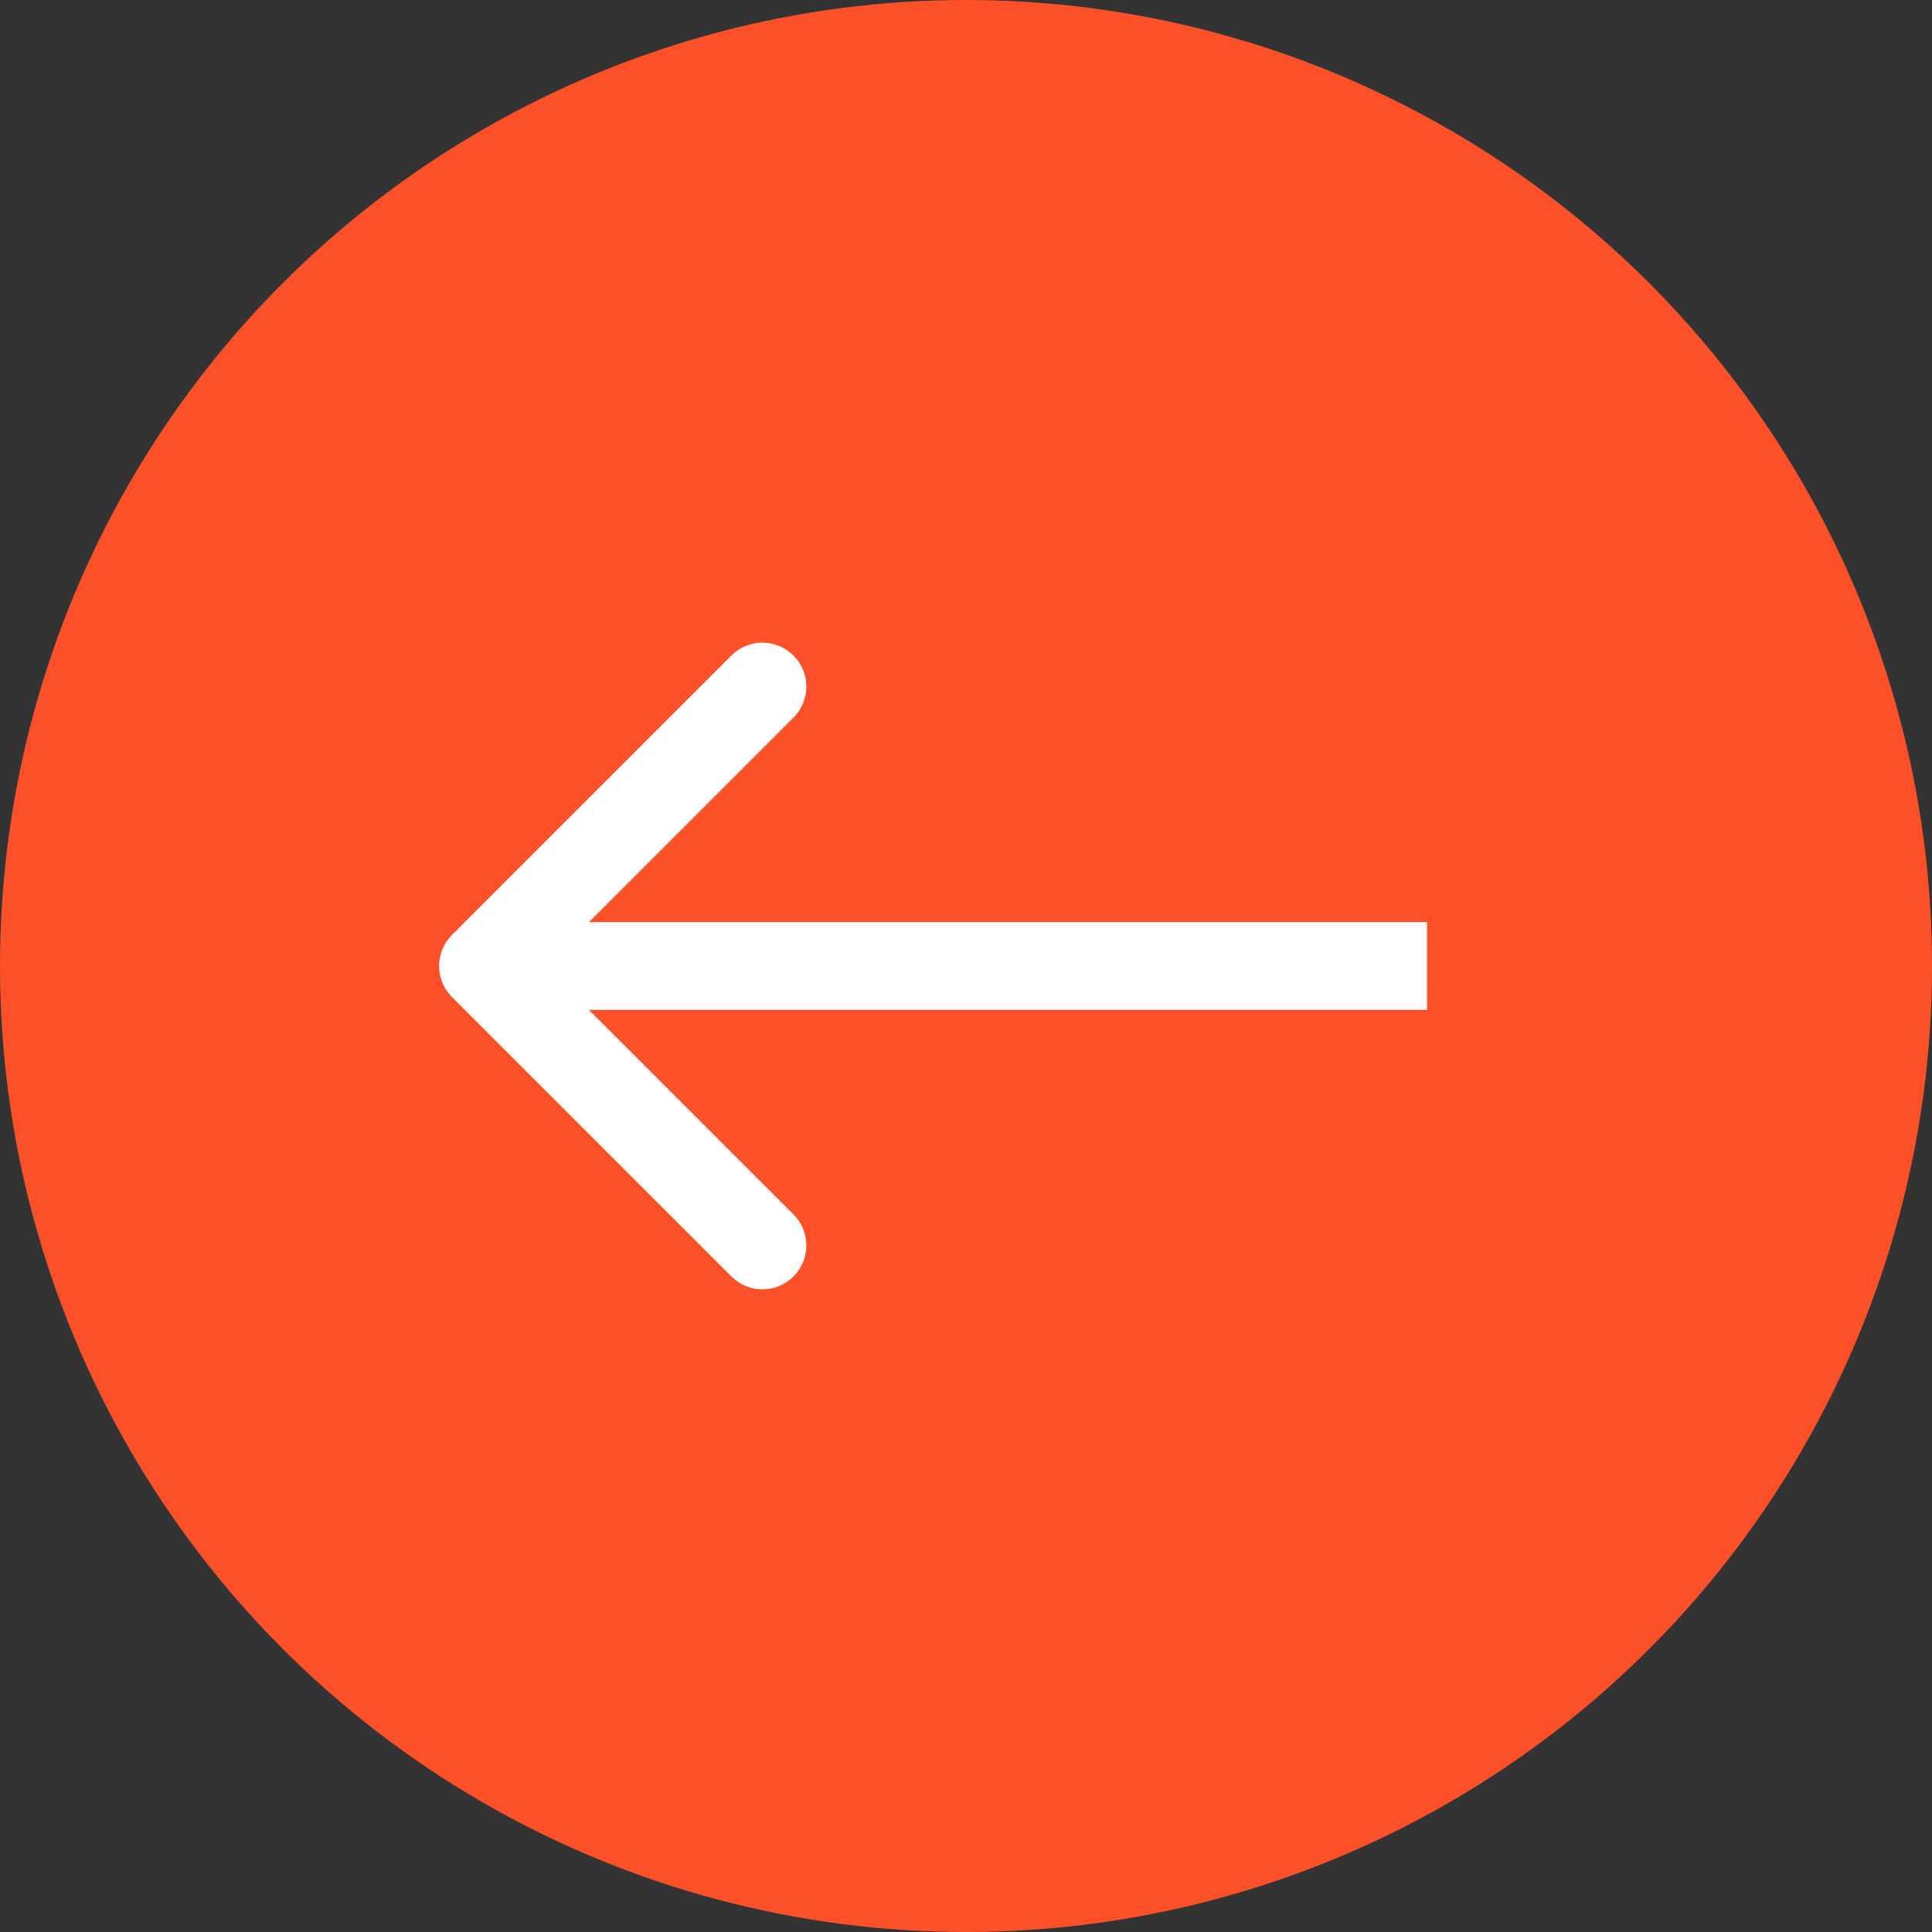 <svg xmlns="http://www.w3.org/2000/svg" width="88" height="88" viewBox="0 0 88 88" fill="none">
    <rect x="0" y="0" width="88" height="88" fill="#333333" stroke="none"/>
    <circle cx="44" cy="44" r="44" transform="rotate(180 44 44)" fill="#FF5129"/>
    <path d="M20.586 42.586C19.805 43.367 19.805 44.633 20.586 45.414L33.314 58.142C34.095 58.923 35.361 58.923 36.142 58.142C36.923 57.361 36.923 56.095 36.142 55.314L24.828 44L36.142 32.686C36.923 31.905 36.923 30.639 36.142 29.858C35.361 29.077 34.095 29.077 33.314 29.858L20.586 42.586ZM65 42L22 42L22 46L65 46L65 42Z" fill="white"/>
</svg>